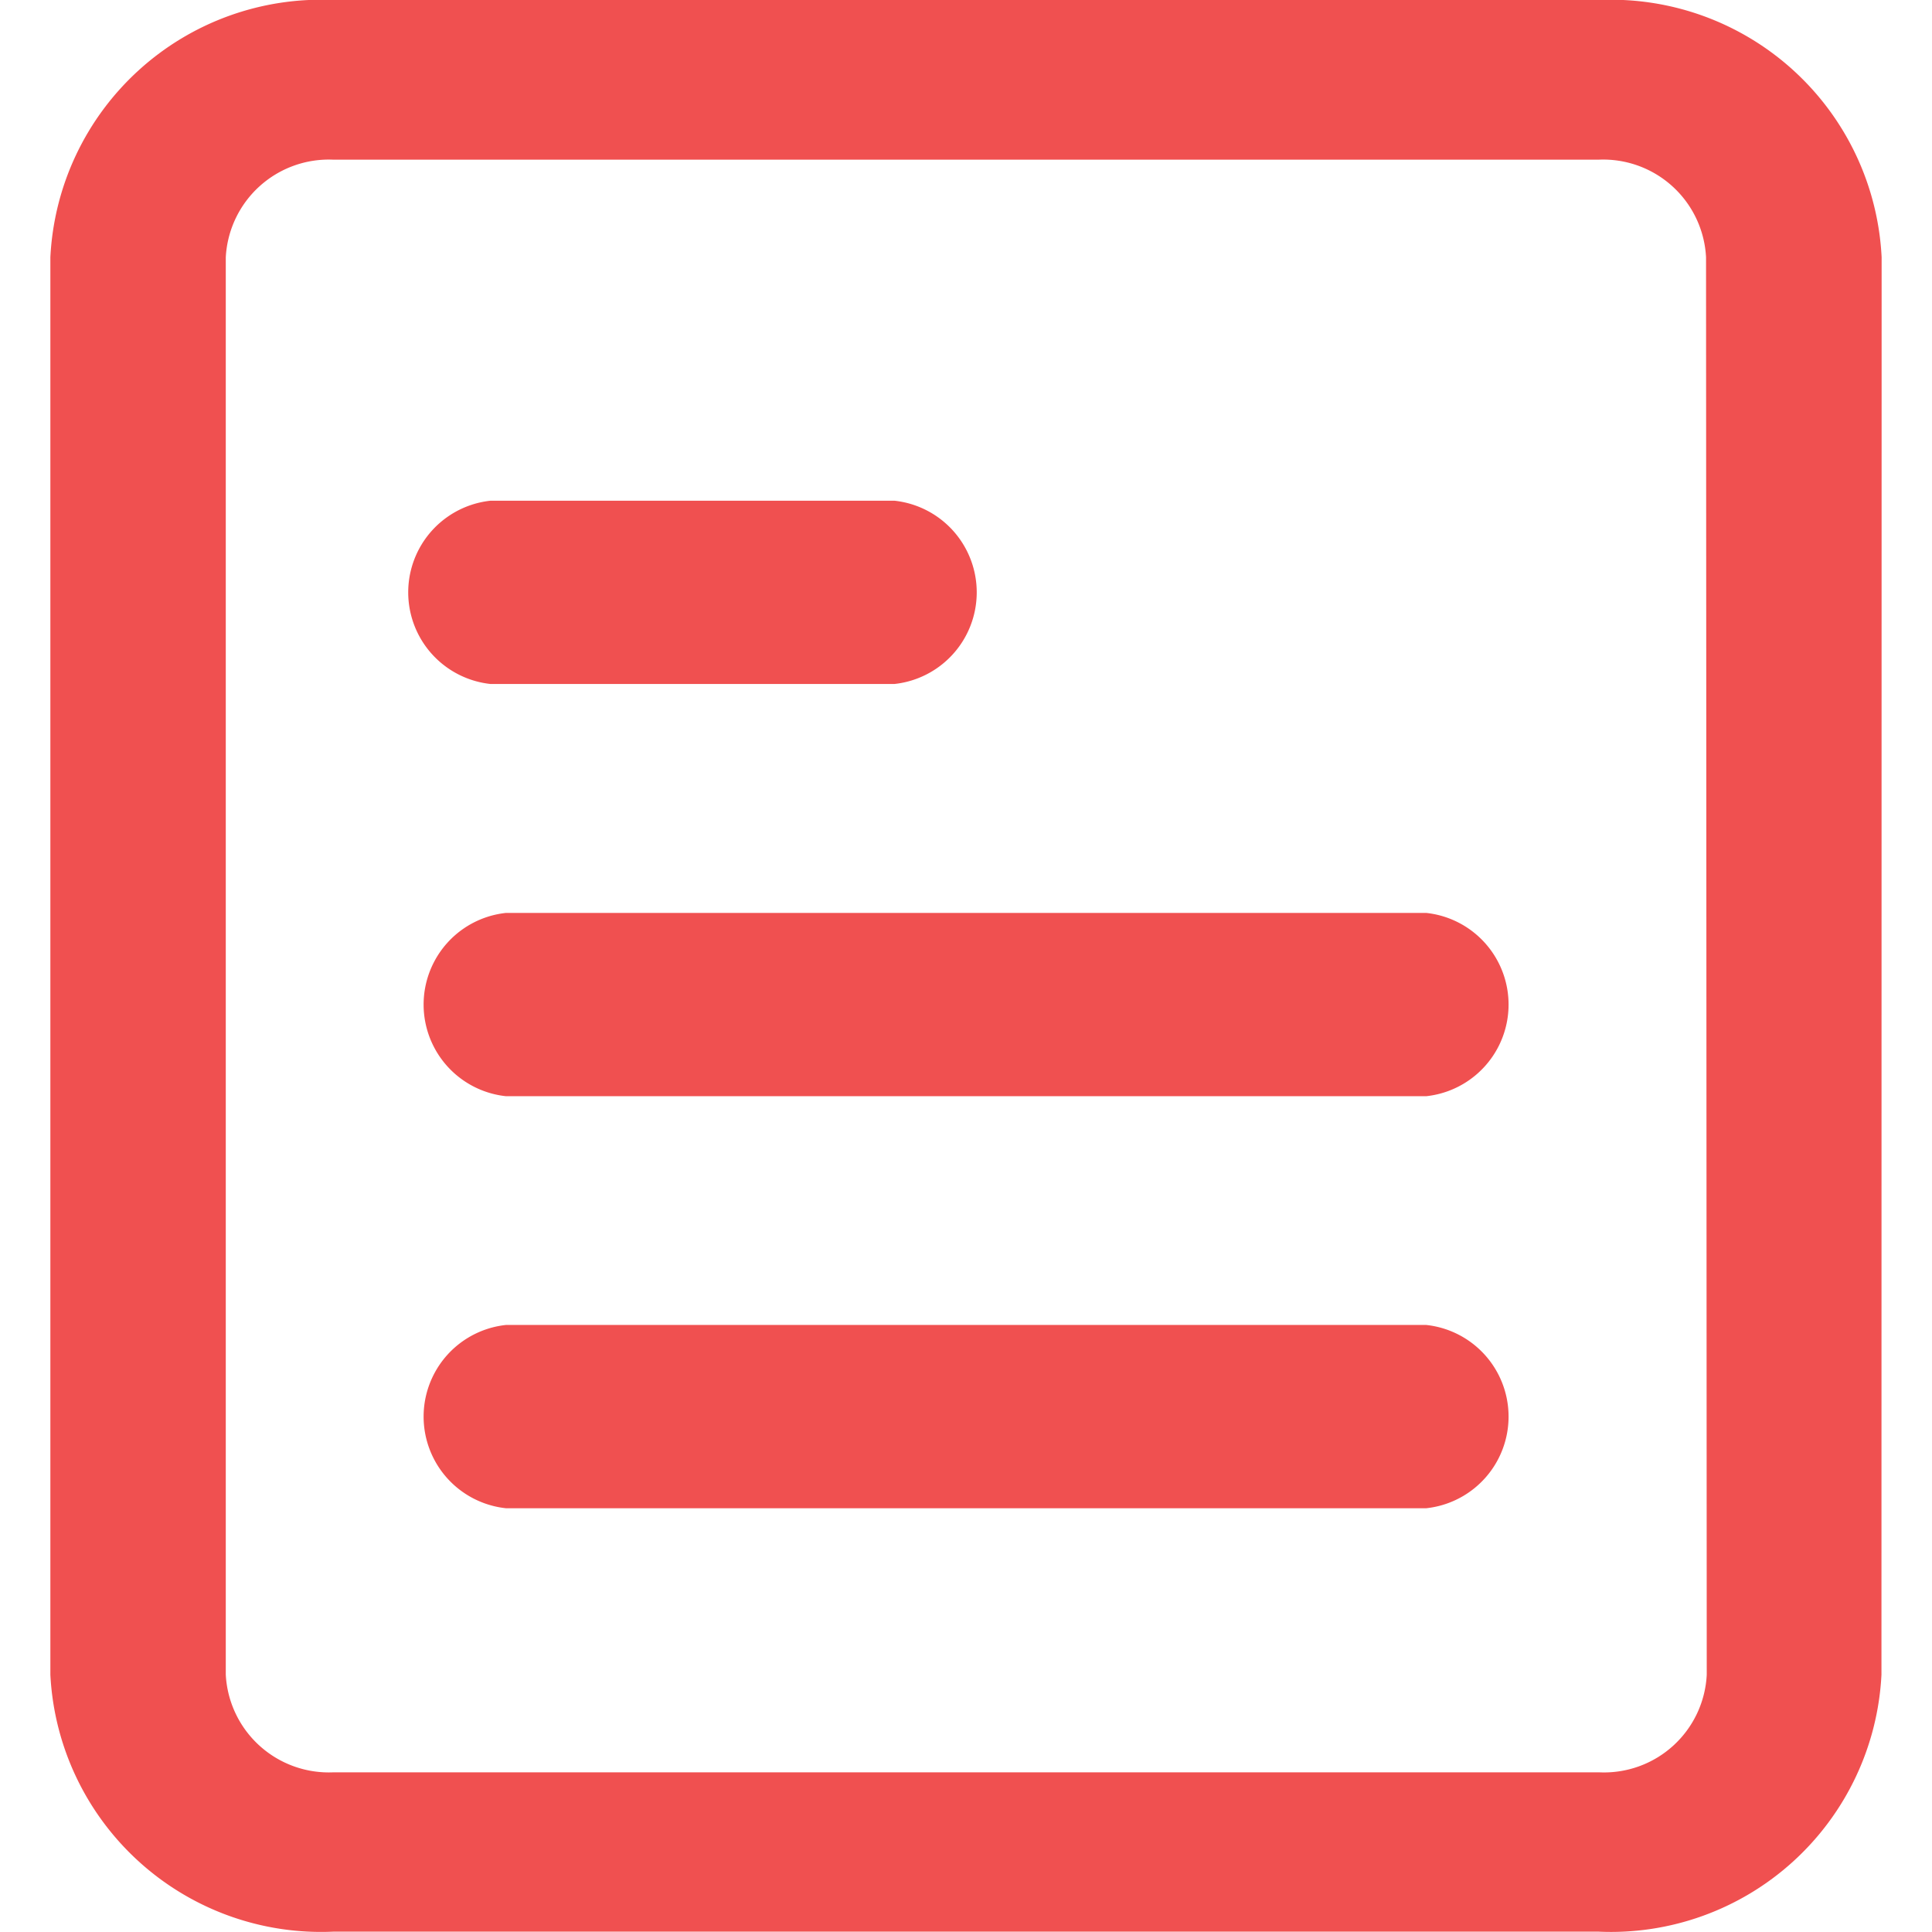 <svg id="Layer_1" data-name="Layer 1" xmlns="http://www.w3.org/2000/svg" viewBox="0 0 110.47 110.47">
  <title>article icon</title>
  <g id="Group_3" data-name="Group 3">
    <path id="Path_9" data-name="Path 9" d="M107.59,14.71A15.5,15.5,0,0,0,91.41,0H19.06A15.5,15.5,0,0,0,2.88,14.71V95.76a15.5,15.5,0,0,0,16.18,14.69H91.4a15.49,15.49,0,0,0,16.18-14.69Zm-10,81.05a5.88,5.88,0,0,1-6.15,5.58H19.06a5.9,5.9,0,0,1-6.15-5.58V14.71a5.9,5.9,0,0,1,6.15-5.58H91.4a5.89,5.89,0,0,1,6.15,5.58Z" style="fill: #f05050"/>
    <path id="Path_10" data-name="Path 10" d="M81.55,75.76H28.93a5.27,5.27,0,0,0,0,10.48H81.55a5.27,5.27,0,0,0,0-10.48Z" style="fill: #f05050"/>
    <path id="Path_11" data-name="Path 11" d="M81.55,52.2H28.93a5.27,5.27,0,0,0,0,10.48H81.55a5.27,5.27,0,0,0,0-10.48Z" style="fill: #f05050"/>
    <path id="Path_12" data-name="Path 12" d="M28.05,39.11H51.14a5.27,5.27,0,0,0,0-10.48H28.05a5.27,5.27,0,0,0,0,10.48Z" style="fill: #f05050"/>
  </g>
</svg>
